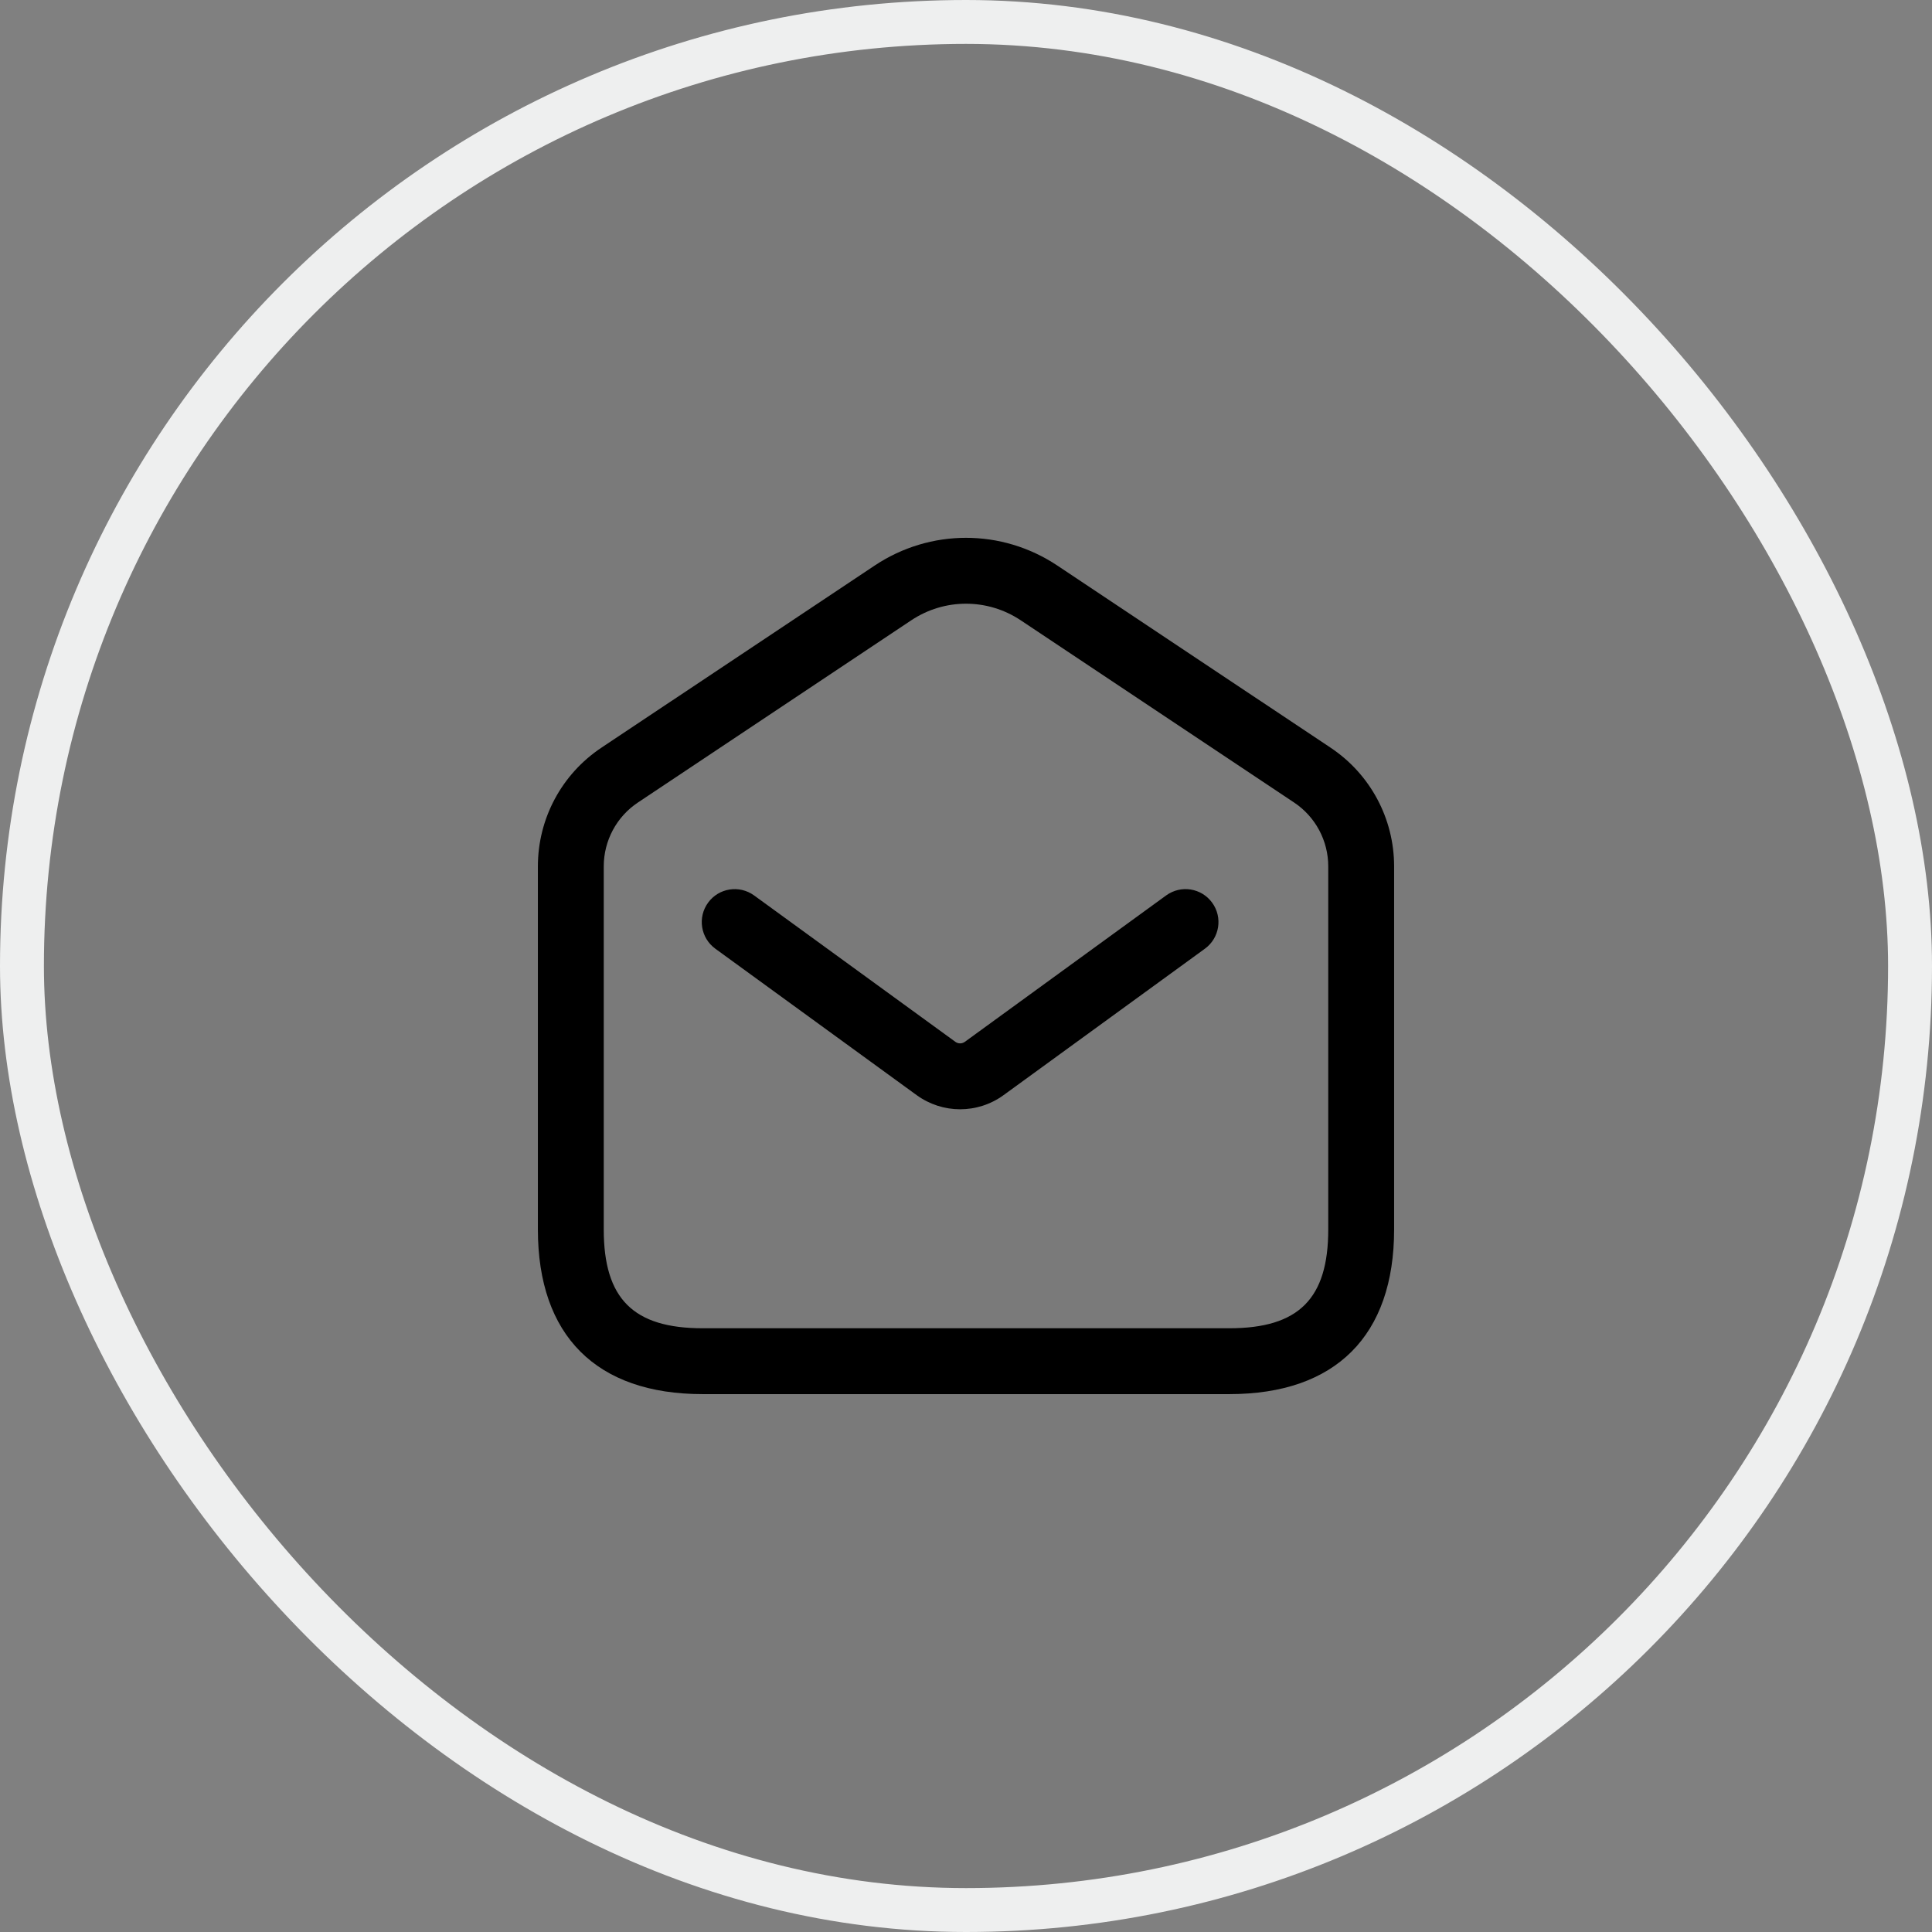 <svg width="44" height="44" viewBox="0 0 44 44" fill="none" xmlns="http://www.w3.org/2000/svg">
<rect x="0" y="0" width="44" height="44" fill="#808080" stroke="none"/>
<rect x="0.5" y="0.5" width="43" height="43" rx="21.5" fill="black" fill-opacity="0.05"/>
<rect x="0.5" y="0.5" width="43" height="43" rx="21.5" stroke="#EEEFEF"/>
<path d="M28 31.75H16C13.582 31.75 12.25 30.418 12.25 28V19.732C12.25 18.643 12.791 17.632 13.697 17.028L19.92 12.88C21.184 12.038 22.816 12.038 24.08 12.88L30.303 17.028C31.209 17.632 31.75 18.643 31.75 19.732V28C31.75 30.418 30.418 31.75 28 31.75ZM22 13.749C21.565 13.749 21.131 13.875 20.752 14.128L14.529 18.276C14.041 18.601 13.75 19.146 13.75 19.732V28C13.75 29.577 14.423 30.25 16 30.25H28C29.577 30.25 30.25 29.577 30.25 28V19.732C30.25 19.146 29.959 18.601 29.471 18.276L23.248 14.128C22.869 13.875 22.435 13.749 22 13.749ZM22.857 24.94L27.441 21.606C27.776 21.362 27.85 20.893 27.606 20.558C27.363 20.224 26.896 20.148 26.558 20.393L21.975 23.726C21.909 23.774 21.823 23.774 21.758 23.727L17.174 20.393C16.837 20.149 16.368 20.224 16.126 20.558C15.882 20.893 15.956 21.362 16.291 21.606L20.875 24.94C21.171 25.155 21.518 25.263 21.865 25.263C22.213 25.263 22.561 25.156 22.857 24.94Z" fill="black"/>
</svg>
